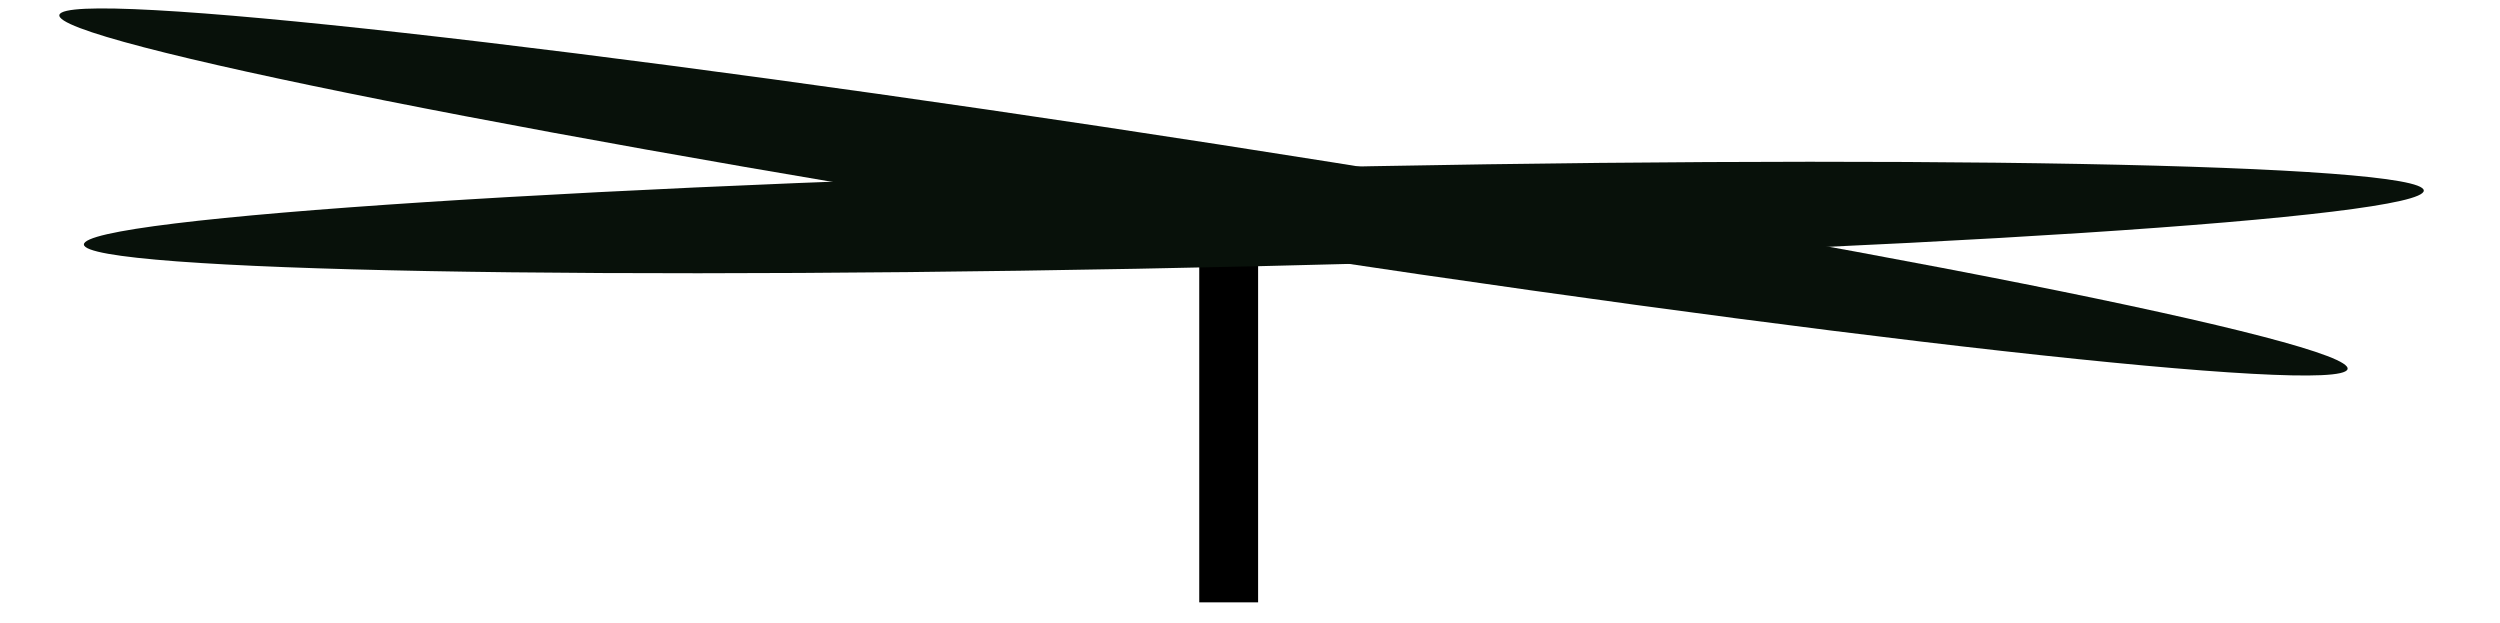 <?xml version="1.0" encoding="UTF-8" standalone="no"?>
<!DOCTYPE svg PUBLIC "-//W3C//DTD SVG 1.1//EN" "http://www.w3.org/Graphics/SVG/1.1/DTD/svg11.dtd">
<svg version="1.1" xmlns="http://www.w3.org/2000/svg" xmlns:xlink="http://www.w3.org/1999/xlink" preserveAspectRatio="xMidYMid meet" viewBox="211.971 252.24 283.998 73.833" width="280" height="69.83"><defs><path d="M354.43 278L354.43 323.07L348.46 323.07L348.46 278L354.43 278Z" id="a5DjrMKuH"></path><path d="M354.17 272.22C277.7 273.99 215.74 278.01 215.88 281.2C216.03 284.38 278.22 285.54 354.69 283.77C431.15 282.01 493.11 277.99 492.97 274.8C492.83 271.61 430.63 270.46 354.17 272.22Z" id="anuDQW8Mf"></path><path d="M350.17 269.33C275.4 257.75 213.93 250.87 212.98 253.99C212.04 257.11 271.98 269.04 346.75 280.62C421.52 292.2 482.99 299.07 483.94 295.96C484.88 292.84 424.94 280.91 350.17 269.33Z" id="a4x3JtfLp"></path></defs><g><g><use xlink:href="#a5DjrMKuH" opacity="1" fill="#000000" fill-opacity="1"></use><g><use xlink:href="#a5DjrMKuH" opacity="1" fill-opacity="0" stroke="#000000" stroke-width="1" stroke-opacity="1"></use></g></g><g><use xlink:href="#anuDQW8Mf" opacity="1" fill="#08110a" fill-opacity="1"></use></g><g><use xlink:href="#a4x3JtfLp" opacity="1" fill="#08110a" fill-opacity="1"></use></g></g></svg>